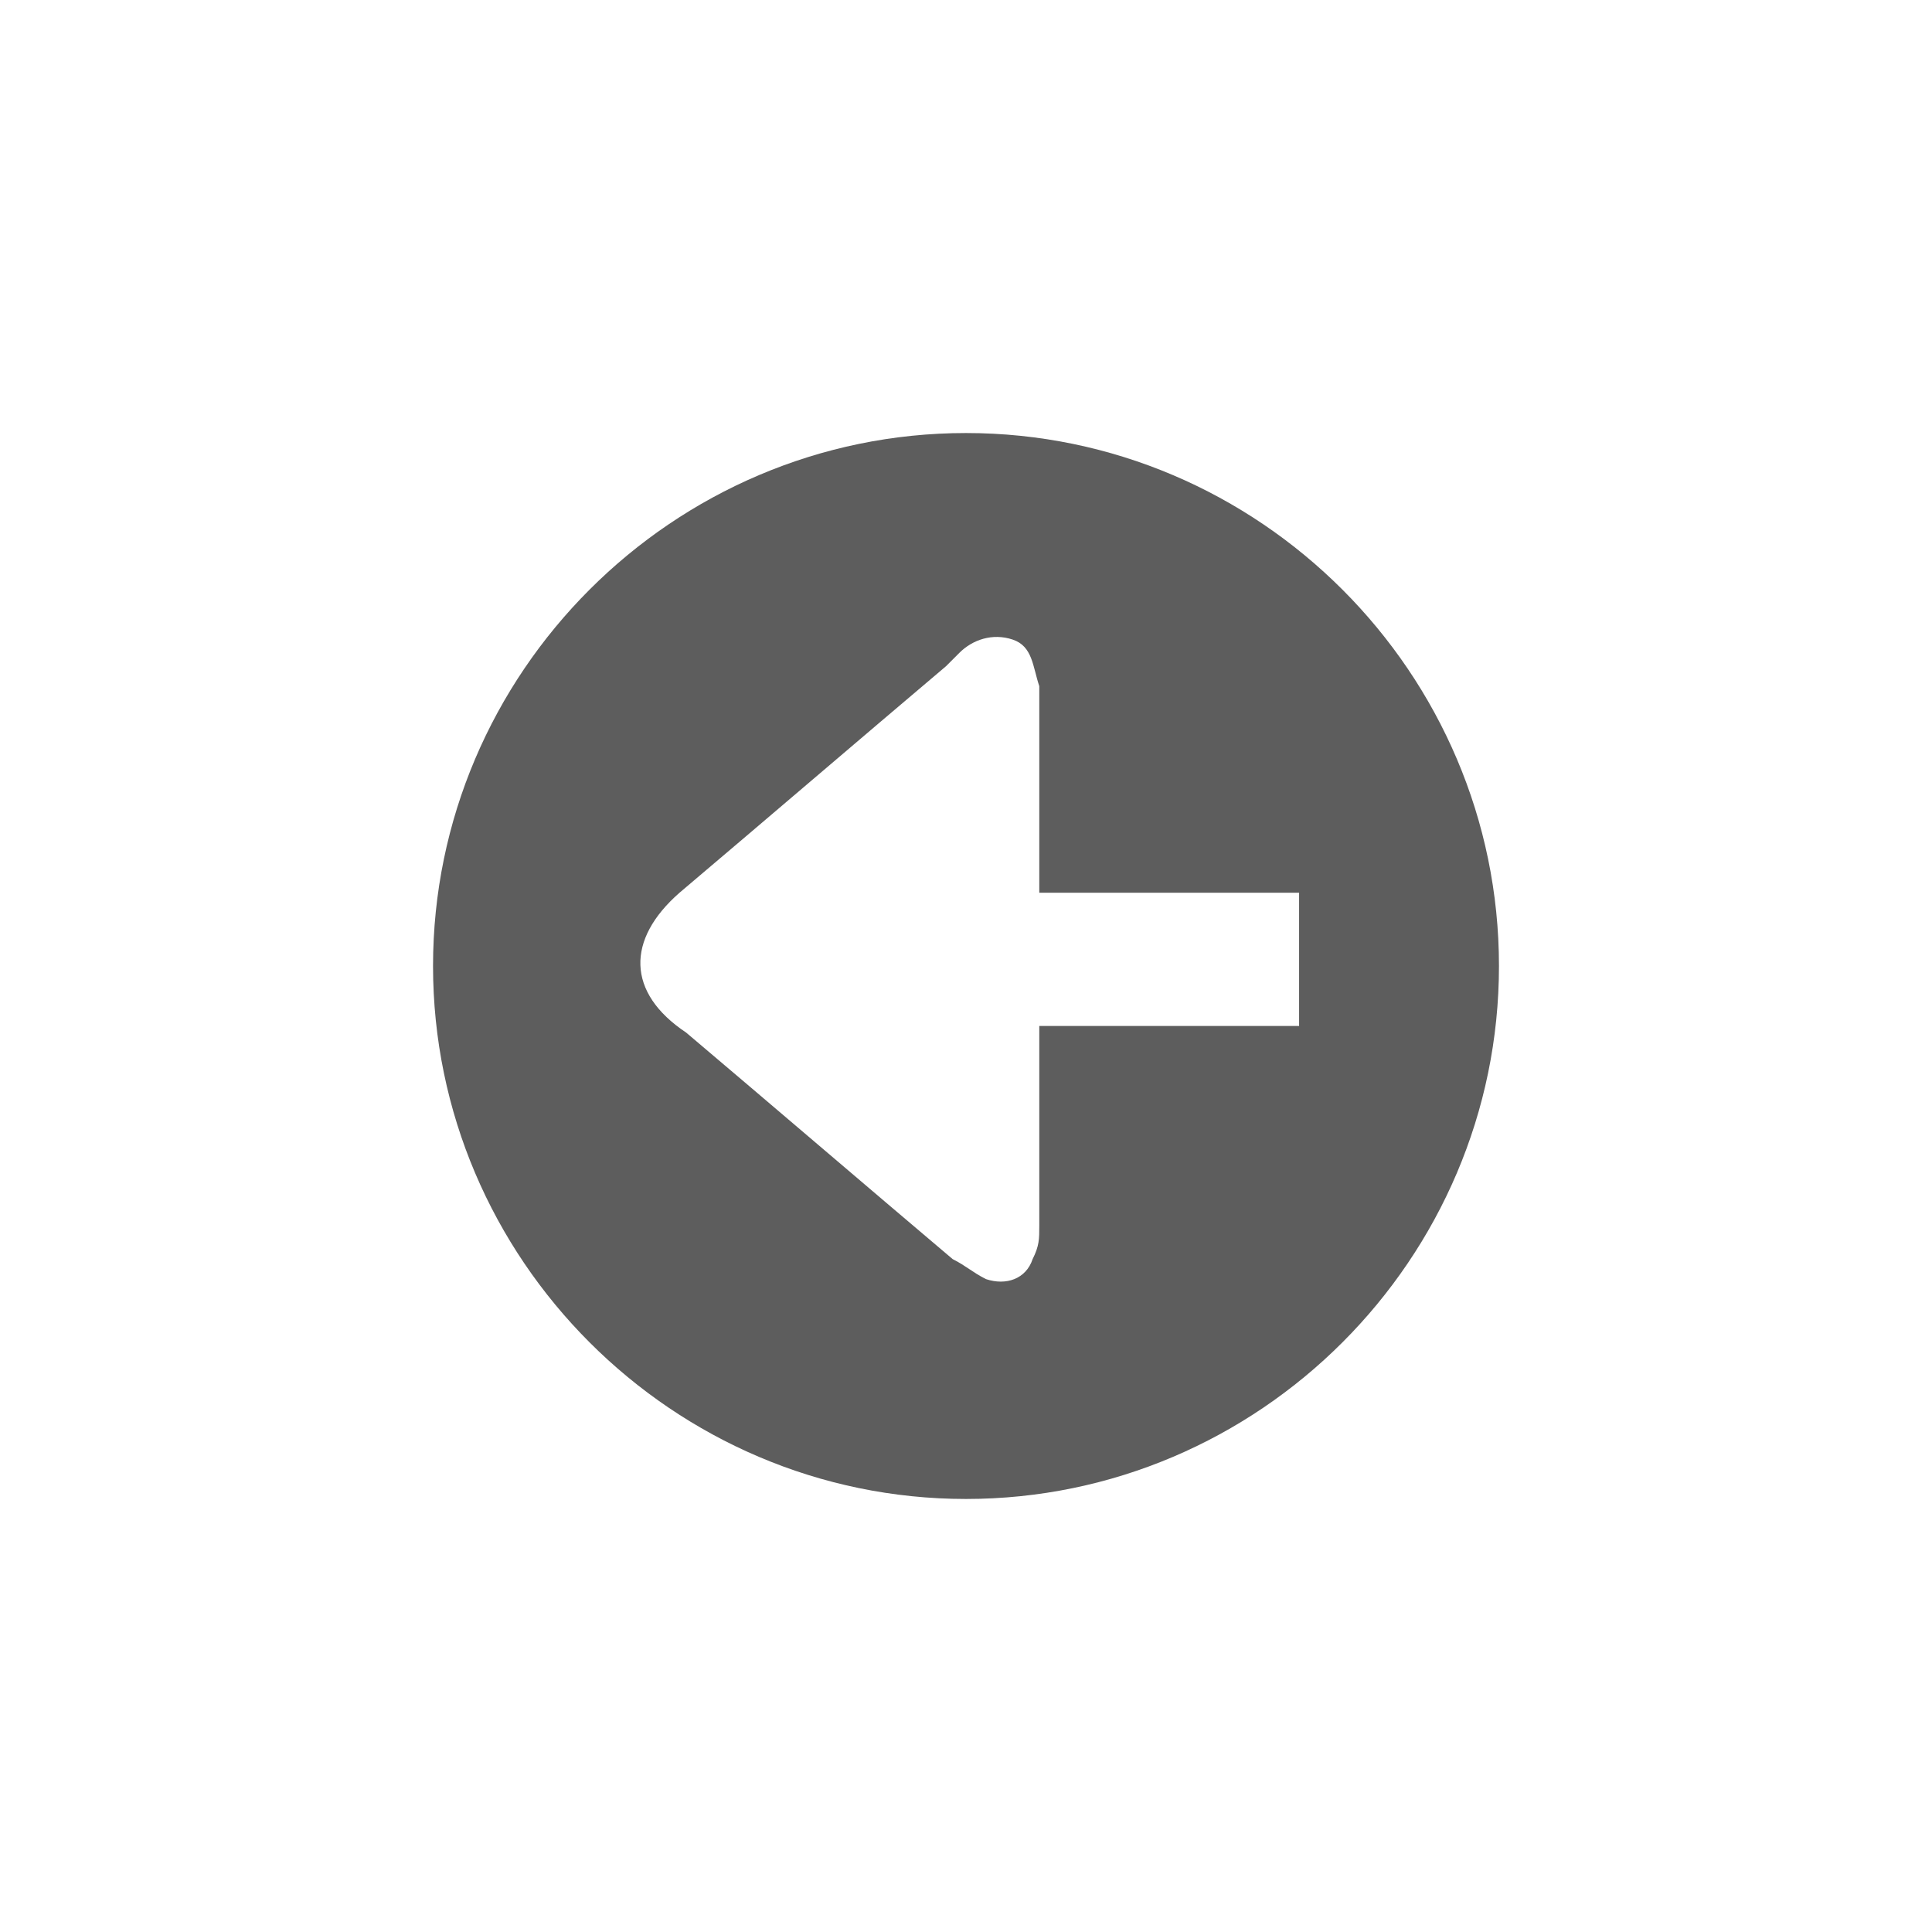 <?xml version="1.0" encoding="utf-8"?>
<!-- Generator: Adobe Illustrator 18.1.1, SVG Export Plug-In . SVG Version: 6.00 Build 0)  -->
<svg version="1.1" id="Layer_1" xmlns="http://www.w3.org/2000/svg" xmlns:xlink="http://www.w3.org/1999/xlink" x="0px" y="0px"
	 viewBox="0 0 29 29" enable-background="new 0 0 29 29" xml:space="preserve">
<g>
	<path fill-rule="evenodd" clip-rule="evenodd" fill="#5D5D5D" d="M14.5,22.5c4.4,0,8-3.6,8-8c0-4.4-3.6-8-8-8c-4.4,0-8,3.6-8,8
		C6.5,18.9,10.1,22.5,14.5,22.5z M10.2,13.4c1.3-1.1,2.7-2.3,4-3.4c0.1-0.1,0.1-0.1,0.2-0.2c0.2-0.2,0.5-0.3,0.8-0.2
		c0.3,0.1,0.3,0.4,0.4,0.7c0,0.9,0,1.8,0,2.7c0,0.1,0,0.2,0,0.4c1.3,0,2.6,0,3.9,0c0,0.7,0,1.3,0,2c-1.3,0-2.6,0-3.9,0
		c0,0.5,0,1,0,1.5c0,0.5,0,1,0,1.5c0,0.2,0,0.3-0.1,0.5c-0.1,0.3-0.4,0.4-0.7,0.3c-0.2-0.1-0.3-0.2-0.5-0.3c-1.3-1.1-2.7-2.3-4-3.4
		C9.4,14.9,9.4,14.1,10.2,13.4z"/>
</g>
</svg>
